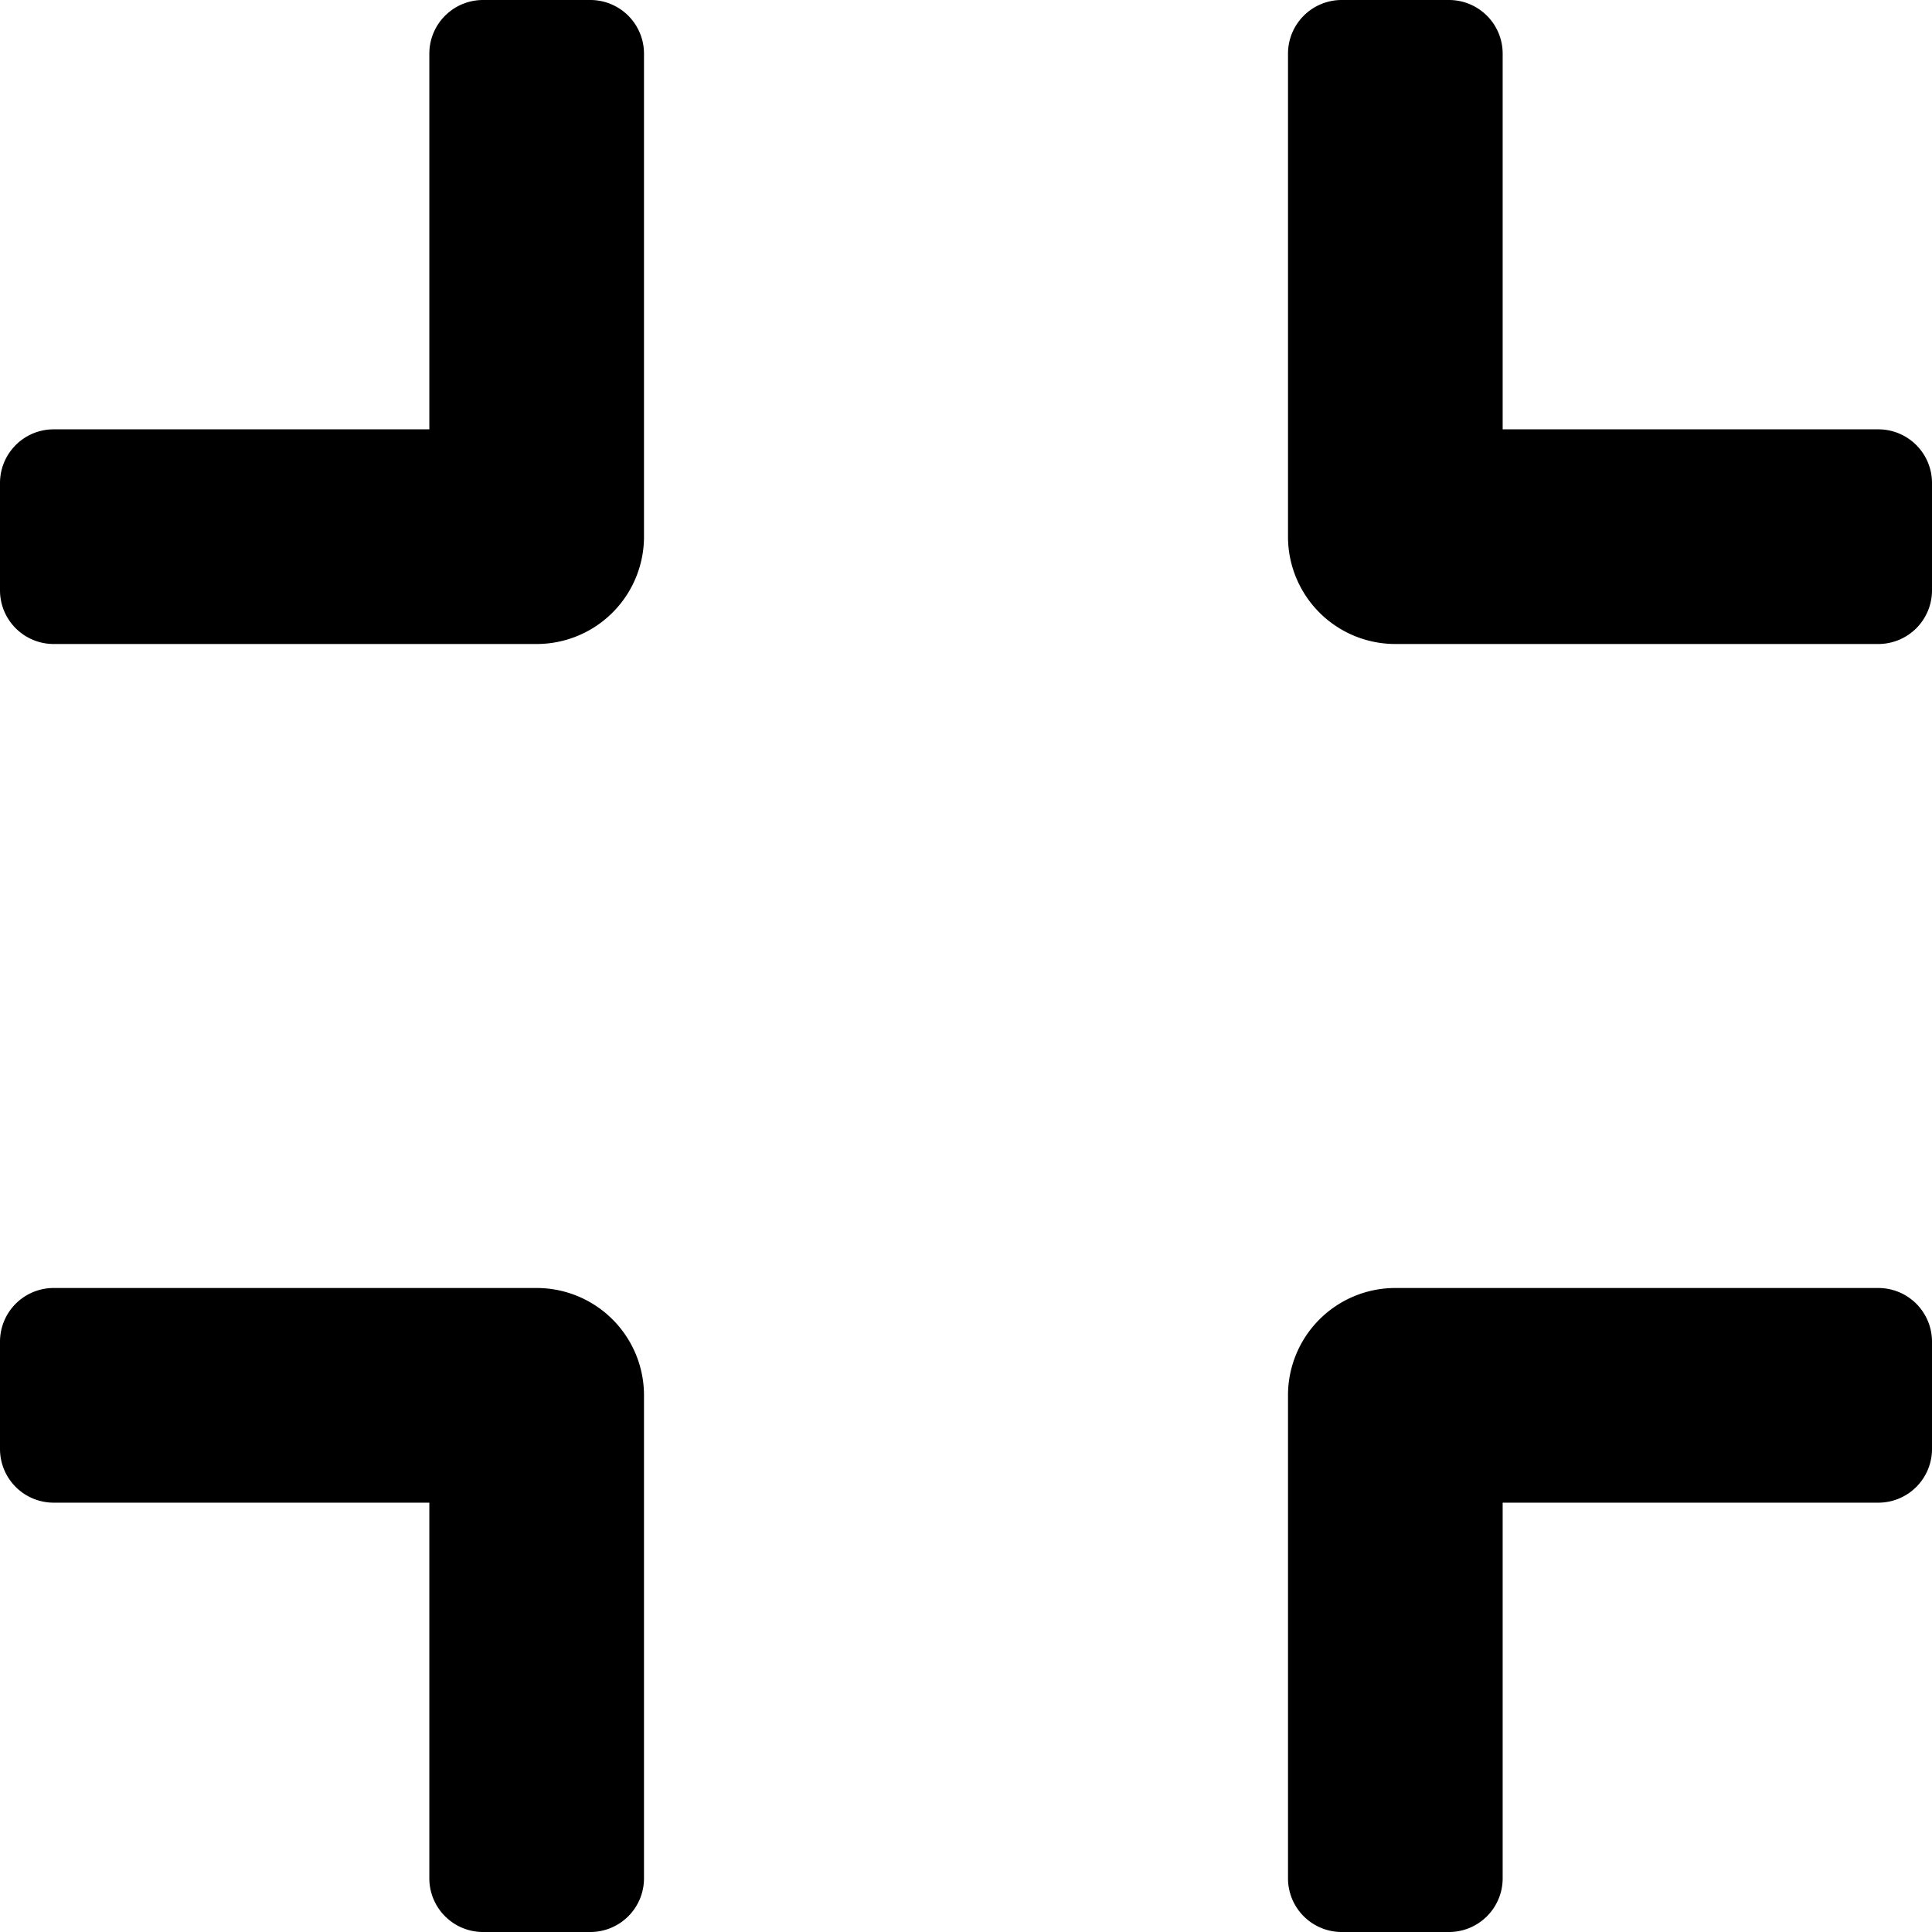<svg xmlns="http://www.w3.org/2000/svg" width="18" height="18" viewBox="0 0 18 18">
  <g id="exit_fullscreen_1_1" transform="translate(-3 -3)">
    <path id="Icon_color" data-name="Icon color" d="M13.5,18h-1a.5.5,0,0,1-.5-.5V13a1,1,0,0,1,1-1h4.5a.5.5,0,0,1,.5.5v1a.5.5,0,0,1-.5.5H14v3.5A.5.5,0,0,1,13.5,18Zm-8,0h-1a.5.5,0,0,1-.5-.5V14H.5a.5.5,0,0,1-.5-.5v-1A.5.5,0,0,1,.5,12H5a1,1,0,0,1,1,1v4.5A.5.5,0,0,1,5.5,18Zm12-12H13a1,1,0,0,1-1-1V.5a.5.5,0,0,1,.5-.5h1a.5.5,0,0,1,.5.5V4h3.5a.5.5,0,0,1,.5.5v1A.5.5,0,0,1,17.5,6ZM5,6H.5A.5.5,0,0,1,0,5.5v-1A.5.5,0,0,1,.5,4H4V.5A.5.5,0,0,1,4.5,0h1A.5.5,0,0,1,6,.5V5A1,1,0,0,1,5,6Z" transform="translate(3 3)"/>
  </g>
</svg>

